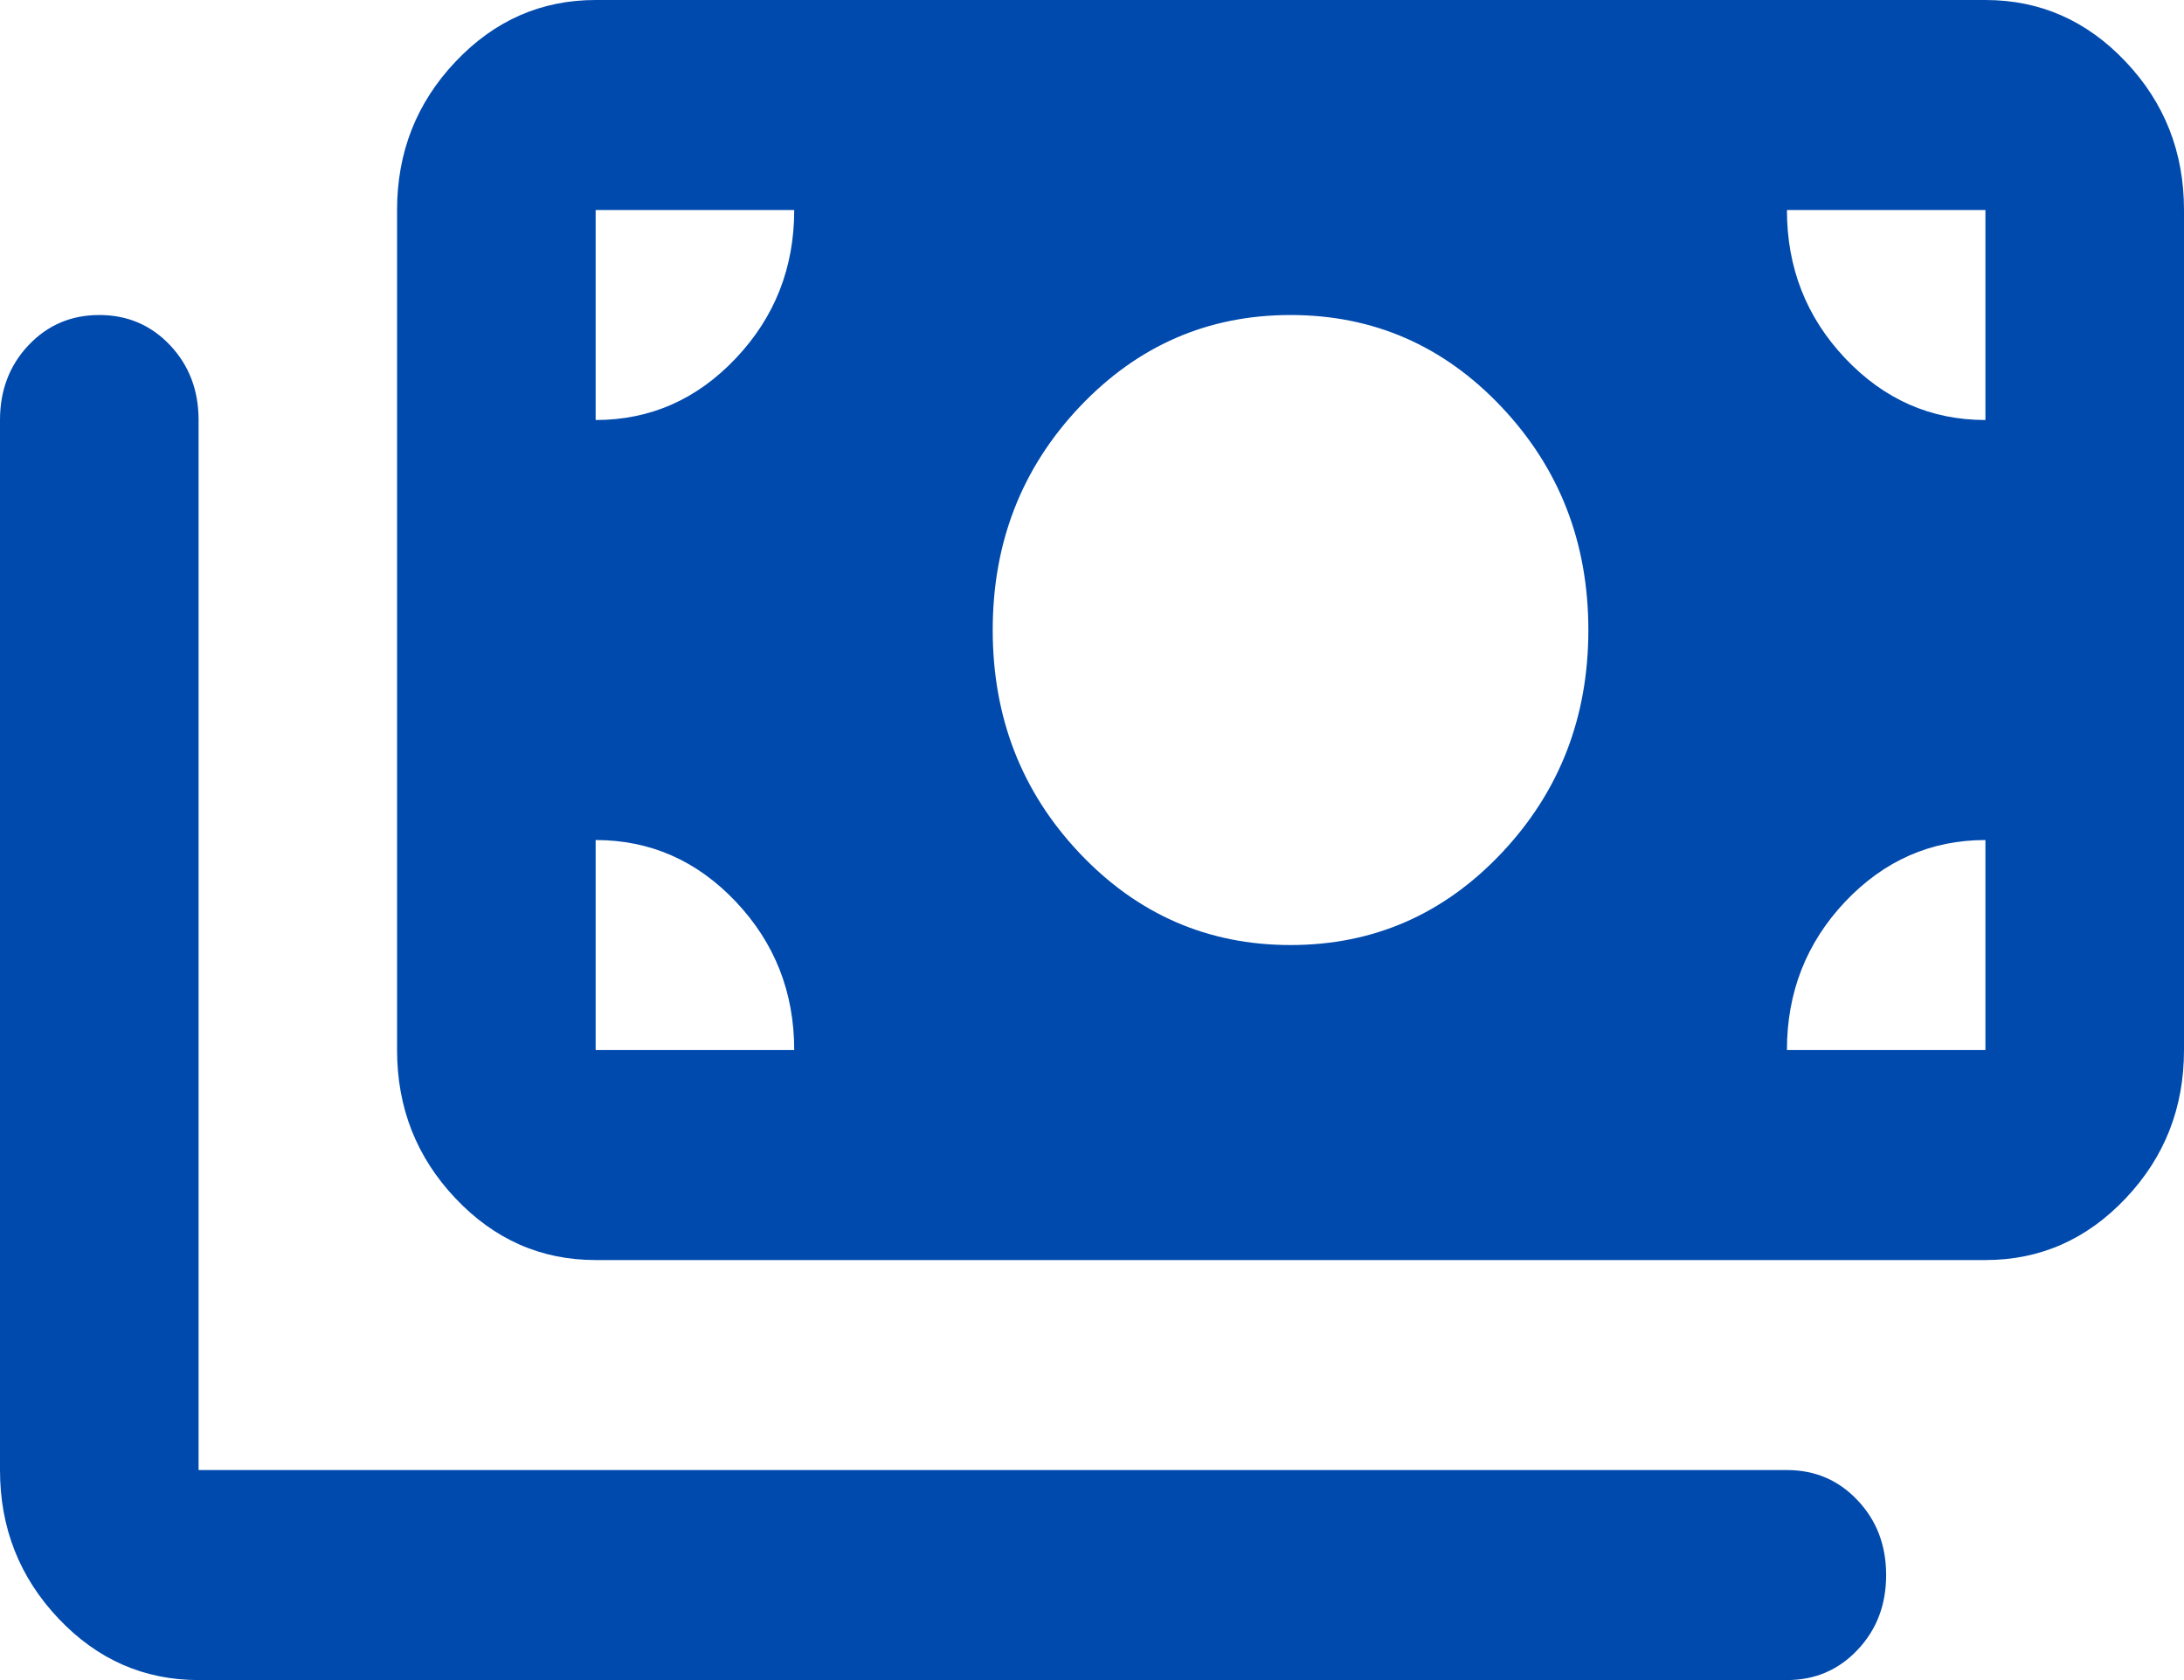<svg width="26" height="20" viewBox="0 0 26 20" fill="none" xmlns="http://www.w3.org/2000/svg">
<path d="M15.364 11.25C16.349 11.25 17.186 10.885 17.875 10.156C18.564 9.427 18.909 8.542 18.909 7.5C18.909 6.458 18.564 5.573 17.875 4.844C17.186 4.115 16.349 3.75 15.364 3.75C14.379 3.75 13.542 4.115 12.852 4.844C12.163 5.573 11.818 6.458 11.818 7.5C11.818 8.542 12.163 9.427 12.852 10.156C13.542 10.885 14.379 11.25 15.364 11.25ZM7.091 15C6.441 15 5.885 14.755 5.422 14.265C4.959 13.776 4.727 13.188 4.727 12.5V2.5C4.727 1.812 4.959 1.224 5.422 0.735C5.885 0.245 6.441 0 7.091 0H23.636C24.286 0 24.843 0.245 25.306 0.735C25.769 1.224 26 1.812 26 2.5V12.5C26 13.188 25.769 13.776 25.306 14.265C24.843 14.755 24.286 15 23.636 15H7.091ZM2.364 20C1.714 20 1.157 19.755 0.695 19.266C0.232 18.776 0 18.188 0 17.5V5C0 4.646 0.113 4.349 0.34 4.109C0.566 3.87 0.847 3.75 1.182 3.75C1.517 3.75 1.798 3.87 2.024 4.109C2.251 4.349 2.364 4.646 2.364 5V17.5H21.273C21.608 17.5 21.888 17.62 22.114 17.86C22.341 18.099 22.454 18.396 22.454 18.75C22.454 19.104 22.341 19.401 22.114 19.64C21.888 19.88 21.608 20 21.273 20H2.364ZM7.091 5C7.741 5 8.297 4.755 8.76 4.265C9.223 3.776 9.455 3.188 9.455 2.5H7.091V5ZM23.636 5V2.5H21.273C21.273 3.188 21.504 3.776 21.966 4.265C22.43 4.755 22.986 5 23.636 5ZM7.091 12.5H9.455C9.455 11.812 9.223 11.224 8.76 10.734C8.297 10.245 7.741 10 7.091 10V12.5ZM21.273 12.5H23.636V10C22.986 10 22.43 10.245 21.966 10.734C21.504 11.224 21.273 11.812 21.273 12.5Z" fill="#004AAD"/>
</svg>
